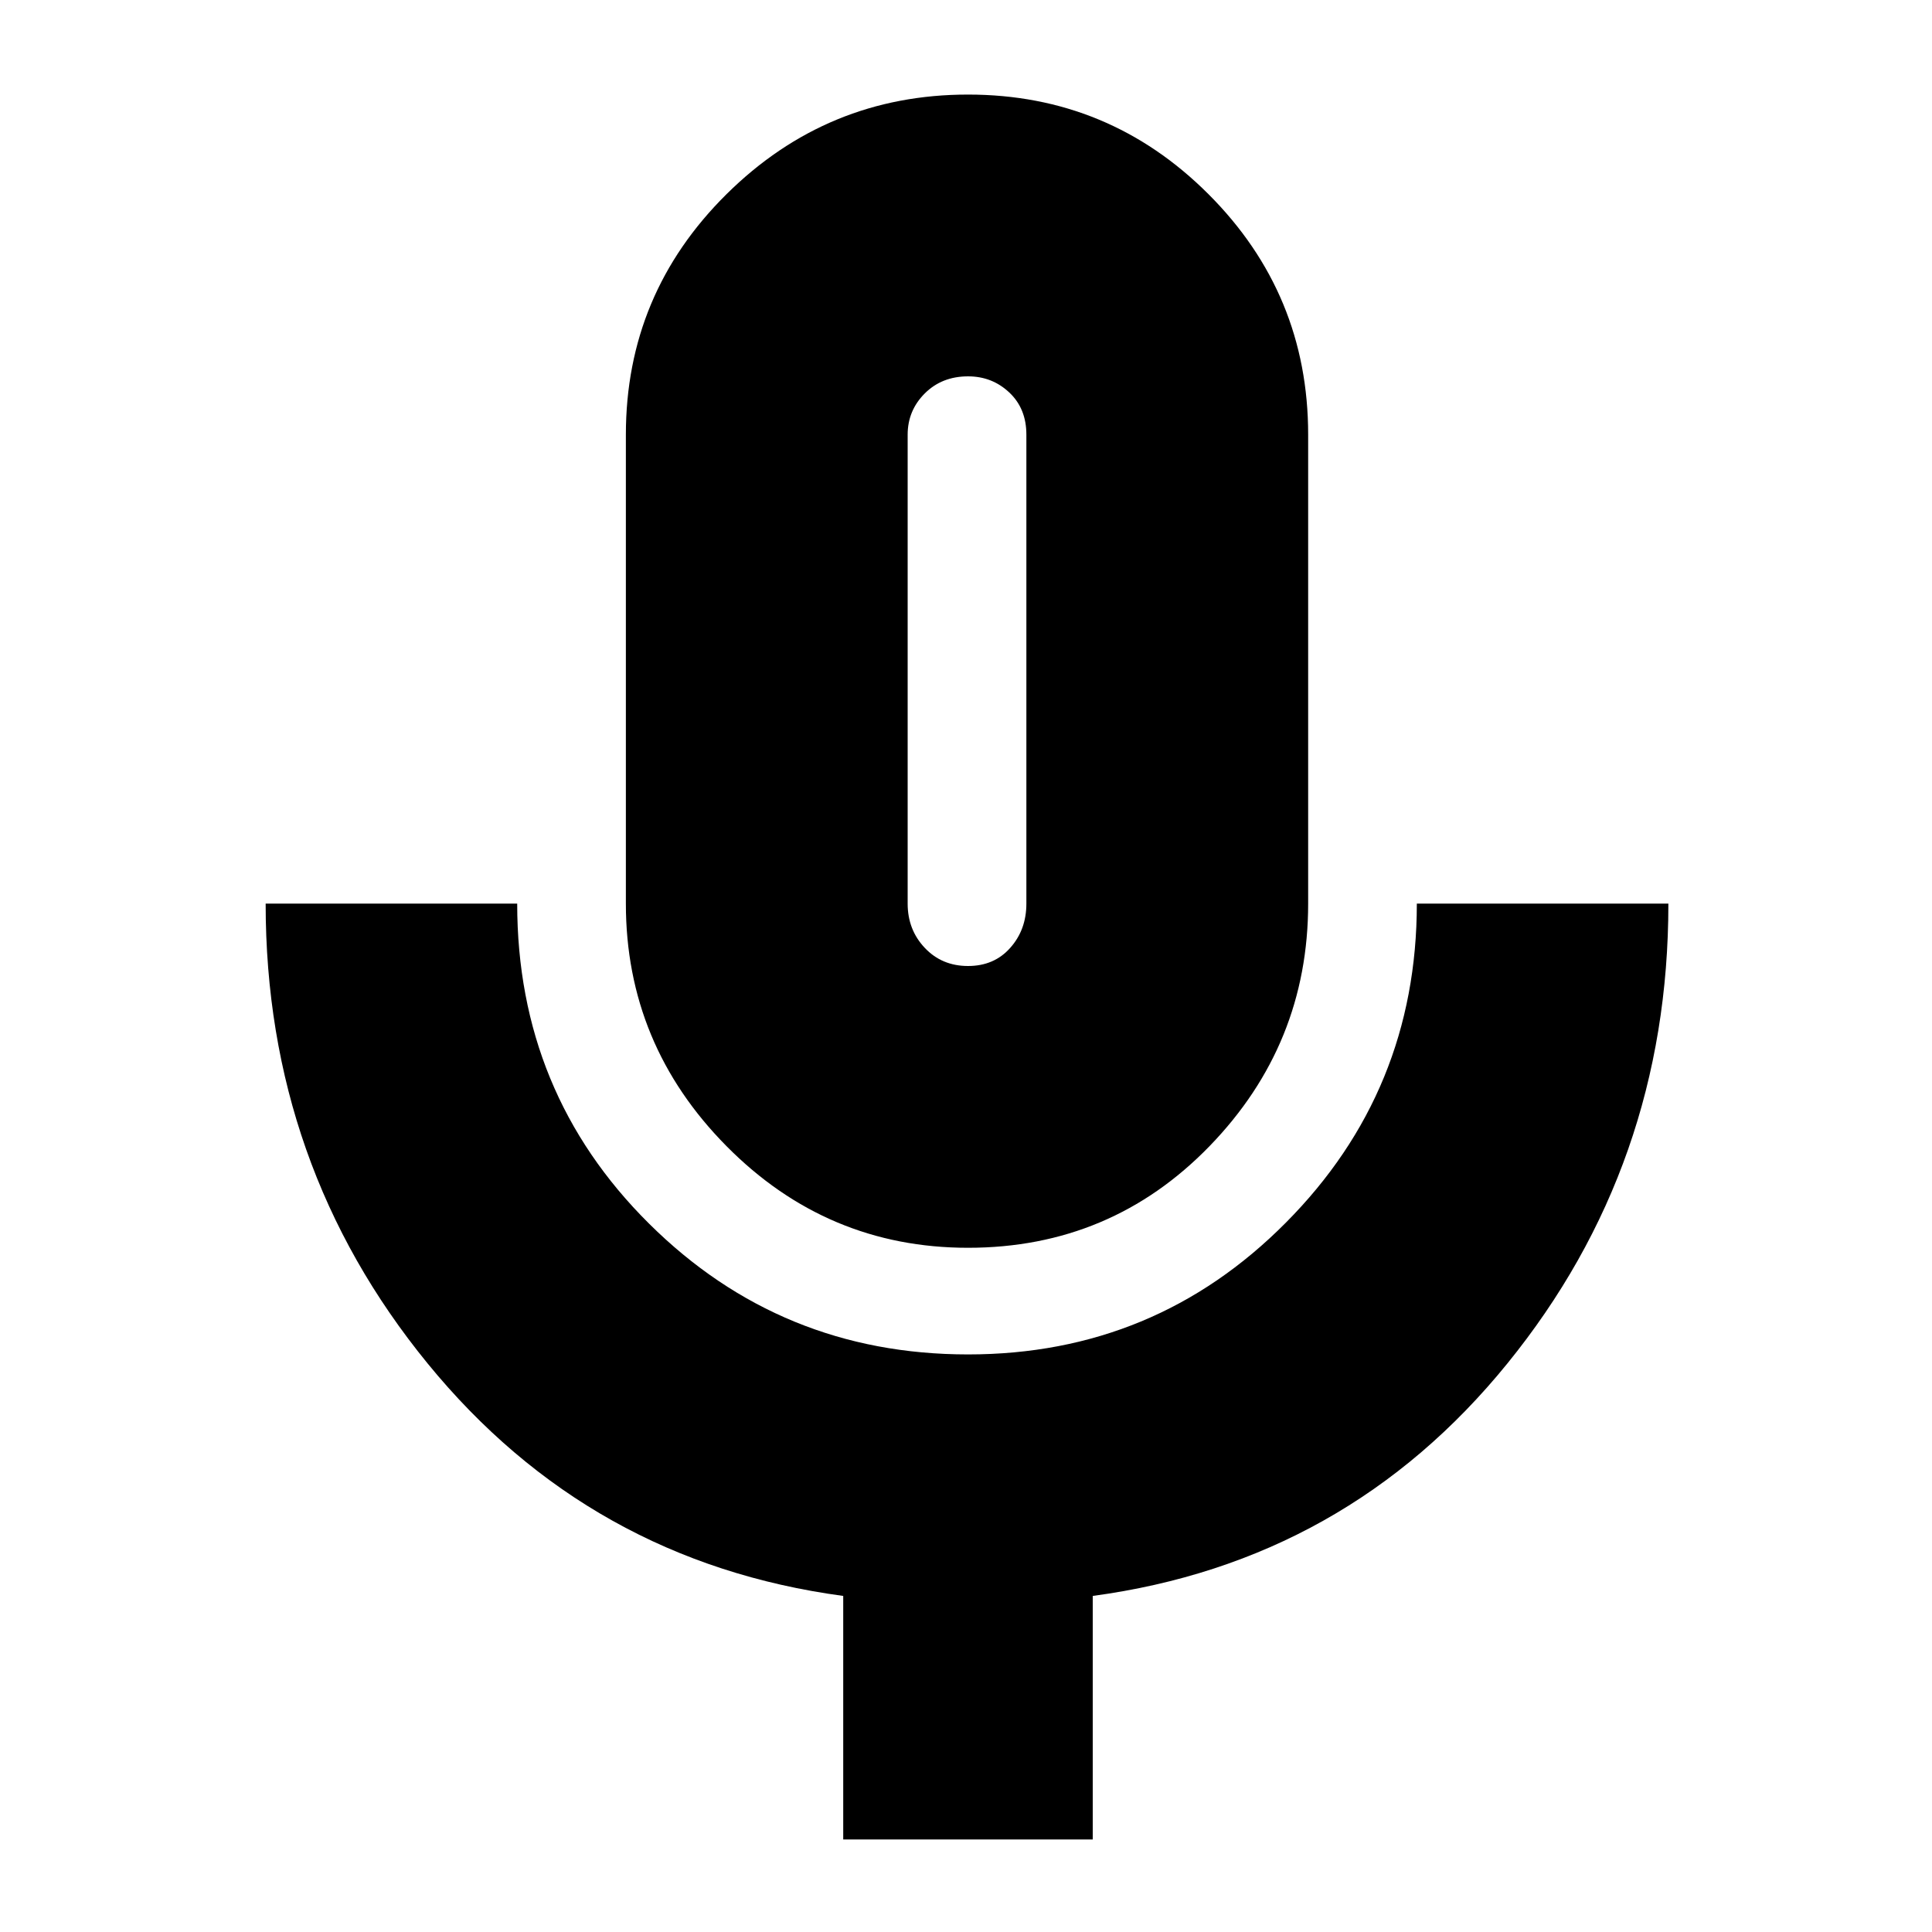 <svg xmlns="http://www.w3.org/2000/svg" height="20" width="20"><path d="M10.021 12.917Q8.562 12.917 7.521 11.865Q6.479 10.812 6.479 9.354V4.5Q6.479 3.042 7.521 2.01Q8.562 0.979 10.021 0.979Q11.479 0.979 12.51 2.01Q13.542 3.042 13.542 4.5V9.354Q13.542 10.812 12.521 11.865Q11.5 12.917 10.021 12.917ZM10.021 6.938Q10.021 6.938 10.021 6.938Q10.021 6.938 10.021 6.938Q10.021 6.938 10.021 6.938Q10.021 6.938 10.021 6.938Q10.021 6.938 10.021 6.938Q10.021 6.938 10.021 6.938Q10.021 6.938 10.021 6.938Q10.021 6.938 10.021 6.938ZM8.729 19.042V16.521Q6.104 16.167 4.427 14.115Q2.75 12.062 2.75 9.354H5.354Q5.354 11.312 6.719 12.667Q8.083 14.021 10.021 14.021Q11.958 14.021 13.312 12.656Q14.667 11.292 14.667 9.354H17.271Q17.271 12.062 15.604 14.115Q13.938 16.167 11.312 16.521V19.042ZM10.021 10Q10.292 10 10.458 9.812Q10.625 9.625 10.625 9.354V4.5Q10.625 4.229 10.448 4.063Q10.271 3.896 10.021 3.896Q9.75 3.896 9.573 4.073Q9.396 4.25 9.396 4.5V9.354Q9.396 9.625 9.573 9.812Q9.75 10 10.021 10Z"/></svg>
